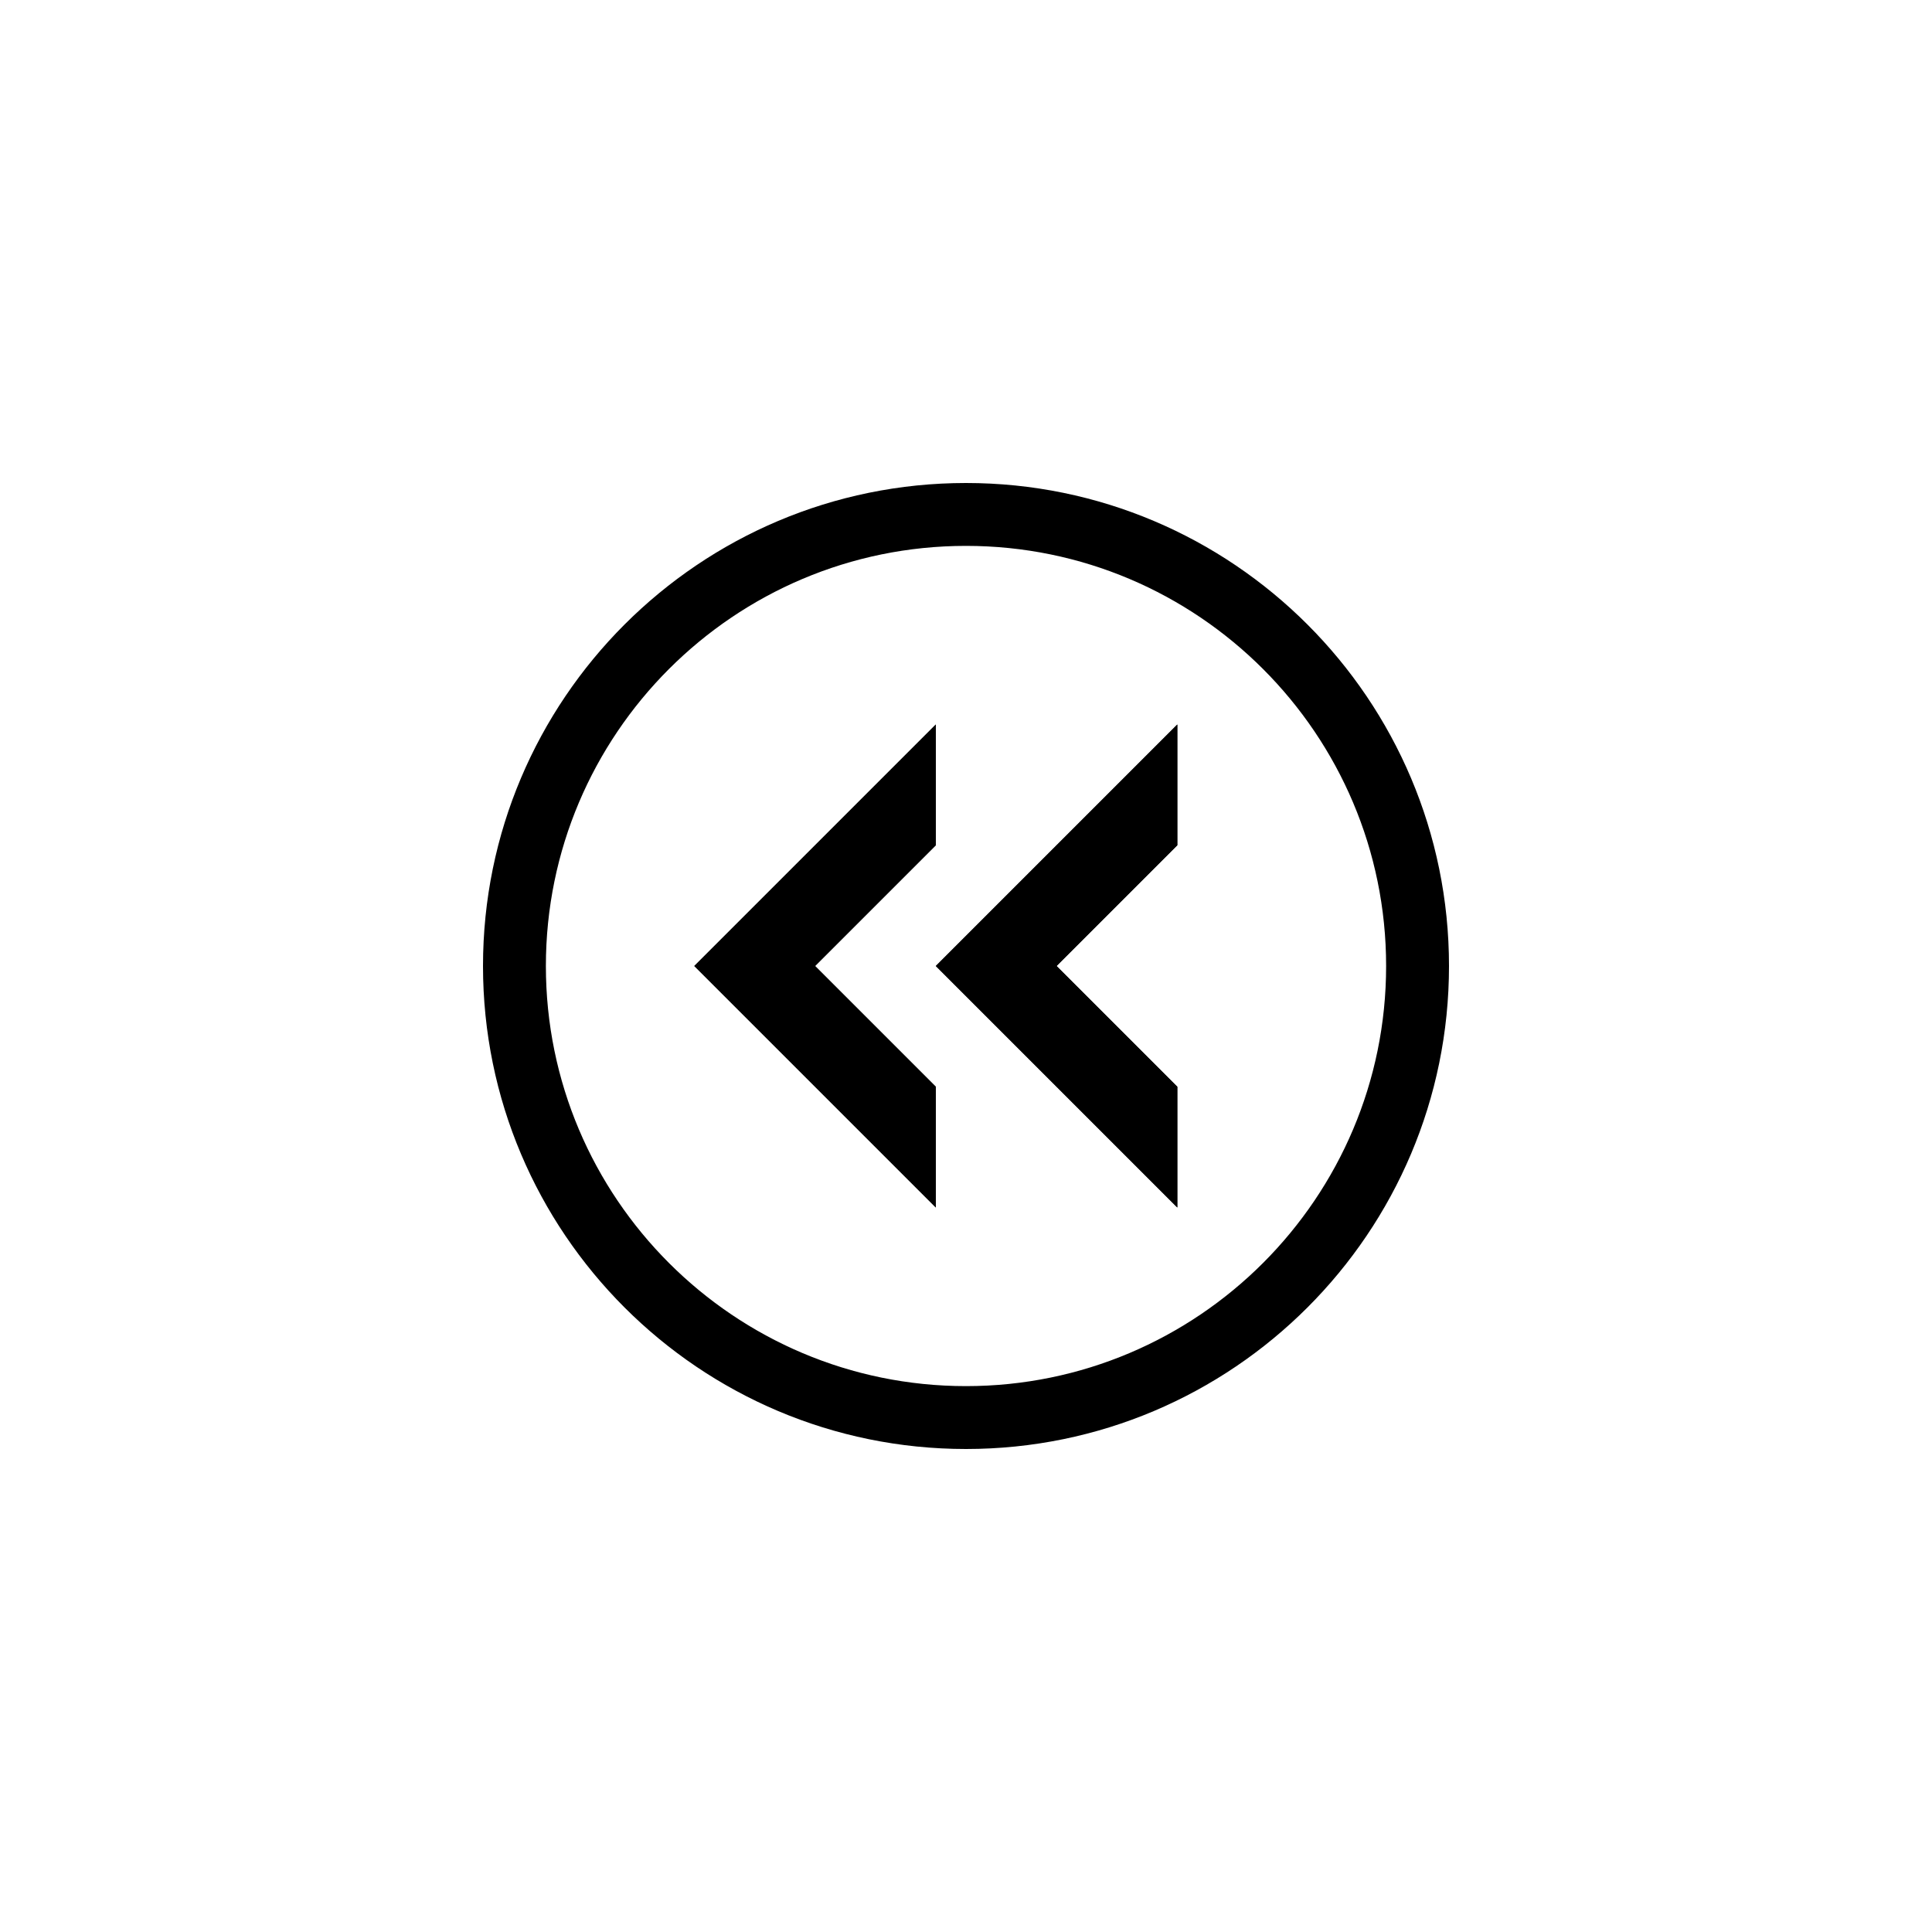 <?xml version="1.0" encoding="UTF-8" standalone="no"?><!DOCTYPE svg PUBLIC "-//W3C//DTD SVG 1.1//EN" "http://www.w3.org/Graphics/SVG/1.1/DTD/svg11.dtd"><svg width="100%" height="100%" viewBox="0 0 64 64" version="1.1" xmlns="http://www.w3.org/2000/svg" xmlns:xlink="http://www.w3.org/1999/xlink" xml:space="preserve" xmlns:serif="http://www.serif.com/" style="fill-rule:evenodd;clip-rule:evenodd;stroke-linejoin:round;stroke-miterlimit:2;"><g id="Back"><path d="M32,16c8.831,0 16,7.169 16,16c0,8.831 -7.169,16 -16,16c-8.831,0 -16,-7.169 -16,-16c0,-8.831 7.169,-16 16,-16Zm0,2.083c-7.681,0 -13.917,6.236 -13.917,13.917c0,7.681 6.236,13.917 13.917,13.917c7.681,-0 13.917,-6.236 13.917,-13.917c-0,-7.681 -6.236,-13.917 -13.917,-13.917Z"/><path d="M23,32l8,-8l0,4l-4,4l4,4l0,4l-8,-8Z"/><path d="M23,32l8,-8l0,4l-4,4l4,4l0,4l-8,-8Zm1.768,-0l4.982,4.982c0,0 0,-0.464 -0,-0.464l-4.518,-4.518l4.518,-4.518l-0,-0.464l-4.982,4.982Z"/><path d="M31,32l8,-8l0,4l-4,4l4,4l0,4l-8,-8Z"/><path d="M31,32l8,-8l0,4l-4,4l4,4l0,4l-8,-8Zm1.768,-0l4.982,4.982c0,0 0,-0.464 -0,-0.464l-4.518,-4.518l4.518,-4.518l-0,-0.464l-4.982,4.982Z"/></g></svg>